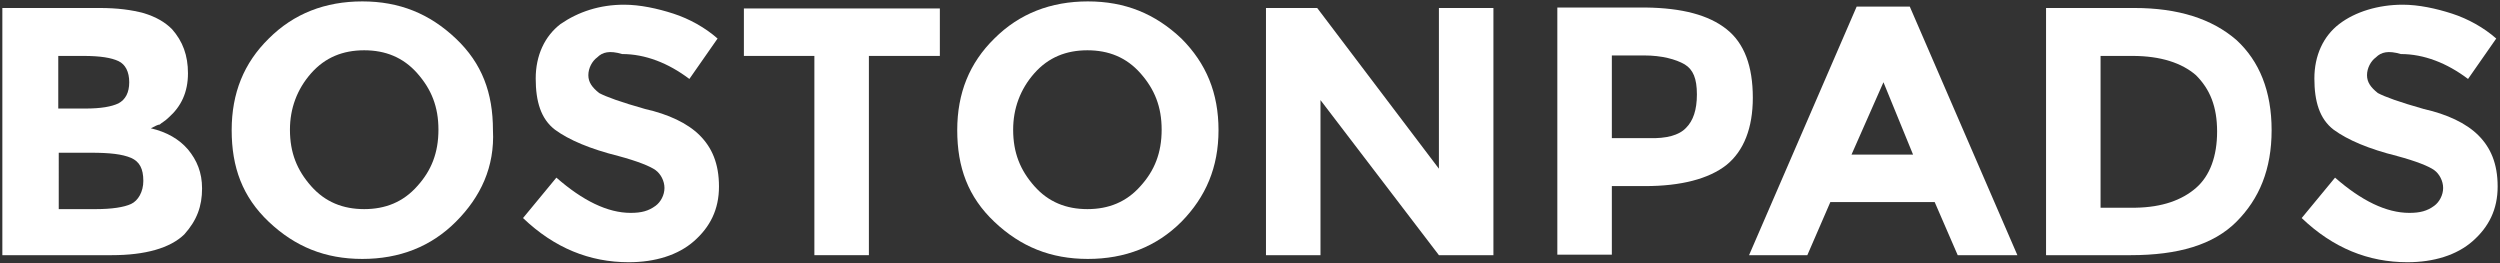 <?xml version="1.0" encoding="utf-8"?>
<!-- Generator: Adobe Illustrator 19.2.1, SVG Export Plug-In . SVG Version: 6.00 Build 0)  -->
<!DOCTYPE svg PUBLIC "-//W3C//DTD SVG 1.1//EN" "http://www.w3.org/Graphics/SVG/1.1/DTD/svg11.dtd">
<svg version="1.1" id="Layer_1" xmlns="http://www.w3.org/2000/svg" xmlns:xlink="http://www.w3.org/1999/xlink" x="0px" y="0px"
	 viewBox="130 278 532 56" style="enable-background:new 130 278 532 56;" xml:space="preserve">
<rect x="130" y="278" width="532" height="56" fill="#333333" stroke="none"/>
<style type="text/css">
	.st0{fill:#FFFFFF;}
</style>
<g>
	<path class="st0" d="M153.8,332.3h-23.3v-52.6h20.7c3.8,0,6.8,0.4,9.4,1.1c2.6,0.8,4.5,1.9,6,3.4c2.3,2.6,3.4,5.6,3.4,9.4
		c0,4.1-1.5,7.1-4.1,9.4c-0.8,0.8-1.5,1.1-1.9,1.5c-0.4,0-1.1,0.4-1.9,0.8c3.4,0.8,6,2.3,7.9,4.5c1.9,2.3,3,4.9,3,8.3
		c0,3.8-1.1,6.8-3.8,9.8C166.2,330.8,160.9,332.3,153.8,332.3z M142.5,301.1h5.6c3.4,0,5.6-0.4,7.1-1.1c1.5-0.8,2.3-2.3,2.3-4.5
		s-0.8-3.8-2.3-4.5s-3.8-1.1-7.5-1.1h-5.3V301.1z M142.5,322.5h7.9c3.4,0,6-0.4,7.5-1.1s2.6-2.6,2.6-4.9c0-2.6-0.8-4.1-2.6-4.9
		c-1.9-0.8-4.5-1.1-8.6-1.1h-6.8V322.5z"/>
	<path class="st0" d="M227,325.2c-5.3,5.3-12,7.9-19.9,7.9c-7.9,0-14.3-2.6-19.9-7.9s-7.9-11.6-7.9-19.5s2.6-14.3,7.9-19.5
		c5.3-5.3,12-7.9,19.9-7.9s14.3,2.6,19.9,7.9s7.9,11.6,7.9,19.5C235.3,313.5,232.3,319.9,227,325.2z M223.3,305.6
		c0-4.9-1.5-8.6-4.5-12c-3-3.4-6.8-4.9-11.3-4.9c-4.5,0-8.3,1.5-11.3,4.9c-3,3.4-4.5,7.5-4.5,12c0,4.9,1.5,8.6,4.5,12
		s6.8,4.9,11.3,4.9c4.5,0,8.3-1.5,11.3-4.9C221.8,314.3,223.3,310.5,223.3,305.6z"/>
	<path class="st0" d="M257.1,290.2c-1.1,0.8-1.9,2.3-1.9,3.8c0,1.5,0.8,2.6,2.3,3.8c1.5,0.8,4.5,1.9,9.8,3.4c4.9,1.1,9,3,11.6,5.6
		c2.6,2.6,4.1,6,4.1,10.9s-1.9,8.6-5.3,11.6c-3.4,3-8.3,4.5-13.9,4.5c-8.3,0-15.8-3-22.5-9.4l7.1-8.6c5.6,4.9,10.9,7.5,15.8,7.5
		c2.3,0,3.8-0.4,5.3-1.5c1.1-0.8,1.9-2.3,1.9-3.8c0-1.5-0.8-3-1.9-3.8c-1.1-0.8-3.8-1.9-7.9-3c-6-1.5-10.5-3.4-13.5-5.6
		c-3-2.3-4.1-6-4.1-10.9s1.9-9,5.3-11.6c3.8-2.6,8.3-4.1,13.5-4.1c3.4,0,7.1,0.8,10.5,1.9c3.4,1.1,6.8,3,9.4,5.3l-6,8.6
		c-4.5-3.4-9.4-5.3-14.3-5.3C259.7,288.7,258.2,289.1,257.1,290.2z"/>
	<path class="st0" d="M314.9,289.9v42.4h-11.6v-42.4h-15v-10.1h41.7v10.1H314.9z"/>
	<path class="st0" d="M381.4,325.2c-5.3,5.3-12,7.9-19.9,7.9c-7.9,0-14.3-2.6-19.9-7.9s-7.9-11.6-7.9-19.5s2.6-14.3,7.9-19.5
		c5.3-5.3,12-7.9,19.9-7.9c7.9,0,14.3,2.6,19.9,7.9c5.3,5.3,7.9,11.6,7.9,19.5S386.6,319.9,381.4,325.2z M377.2,305.6
		c0-4.9-1.5-8.6-4.5-12c-3-3.4-6.8-4.9-11.3-4.9c-4.5,0-8.3,1.5-11.3,4.9c-3,3.4-4.5,7.5-4.5,12c0,4.9,1.5,8.6,4.5,12
		c3,3.4,6.8,4.9,11.3,4.9c4.5,0,8.3-1.5,11.3-4.9C375.7,314.3,377.2,310.5,377.2,305.6z"/>
	<path class="st0" d="M436.2,279.7h11.6v52.6h-11.6l-25.2-33v33h-11.6v-52.6h10.9l25.9,34.2L436.2,279.7L436.2,279.7z"/>
	<path class="st0" d="M497.4,284.2c3.8,3,5.6,7.9,5.6,14.6c0,6.4-1.9,11.3-5.6,14.3c-3.8,3-9.8,4.5-17.3,4.5H473v14.6h-11.6v-52.6
		h18.8C488,279.7,493.6,281.2,497.4,284.2z M488.8,305.2c1.5-1.5,2.3-3.8,2.3-7.1c0-3.4-0.8-5.3-2.6-6.4c-1.9-1.1-4.9-1.9-8.6-1.9
		H473v17.6h7.9C484.6,307.5,487.3,306.8,488.8,305.2z"/>
	<path class="st0" d="M546.6,332.3l-4.9-11.3h-22.2l-4.9,11.3h-12.4l22.9-52.9h11.3l22.9,52.9H546.6z M530.8,295.5l-6.8,15.4h13.1
		L530.8,295.5z"/>
	<path class="st0" d="M605.9,286.5c4.9,4.5,7.5,10.9,7.5,19.2s-2.6,14.6-7.5,19.5c-4.9,4.9-12.4,7.1-22.5,7.1h-18v-52.6h18.8
		C593.5,279.7,600.7,282,605.9,286.5z M597.3,318c3-2.6,4.5-6.8,4.5-12c0-5.3-1.5-9-4.5-12c-3-2.6-7.5-4.1-13.5-4.1H577v32.3h7.5
		C590.1,322.1,594.3,320.6,597.3,318z"/>
	<path class="st0" d="M635.6,290.2c-1.1,0.8-1.9,2.3-1.9,3.8c0,1.5,0.8,2.6,2.3,3.8c1.5,0.8,4.5,1.9,9.8,3.4c4.9,1.1,9,3,11.6,5.6
		c2.6,2.6,4.1,6,4.1,10.9s-1.9,8.6-5.3,11.6c-3.4,3-8.3,4.5-13.9,4.5c-8.3,0-15.8-3-22.5-9.4l7.1-8.6c5.6,4.9,10.9,7.5,15.8,7.5
		c2.3,0,3.8-0.4,5.3-1.5c1.1-0.8,1.9-2.3,1.9-3.8c0-1.5-0.8-3-1.9-3.8s-3.8-1.9-7.9-3c-6-1.5-10.5-3.4-13.5-5.6
		c-3-2.3-4.1-6-4.1-10.9s1.9-9,5.3-11.6s8.3-4.1,13.5-4.1c3.4,0,7.1,0.8,10.5,1.9s6.8,3,9.4,5.3l-6,8.6c-4.5-3.4-9.4-5.3-14.3-5.3
		C638.2,288.7,636.7,289.1,635.6,290.2z"/>
</g>
</svg>
